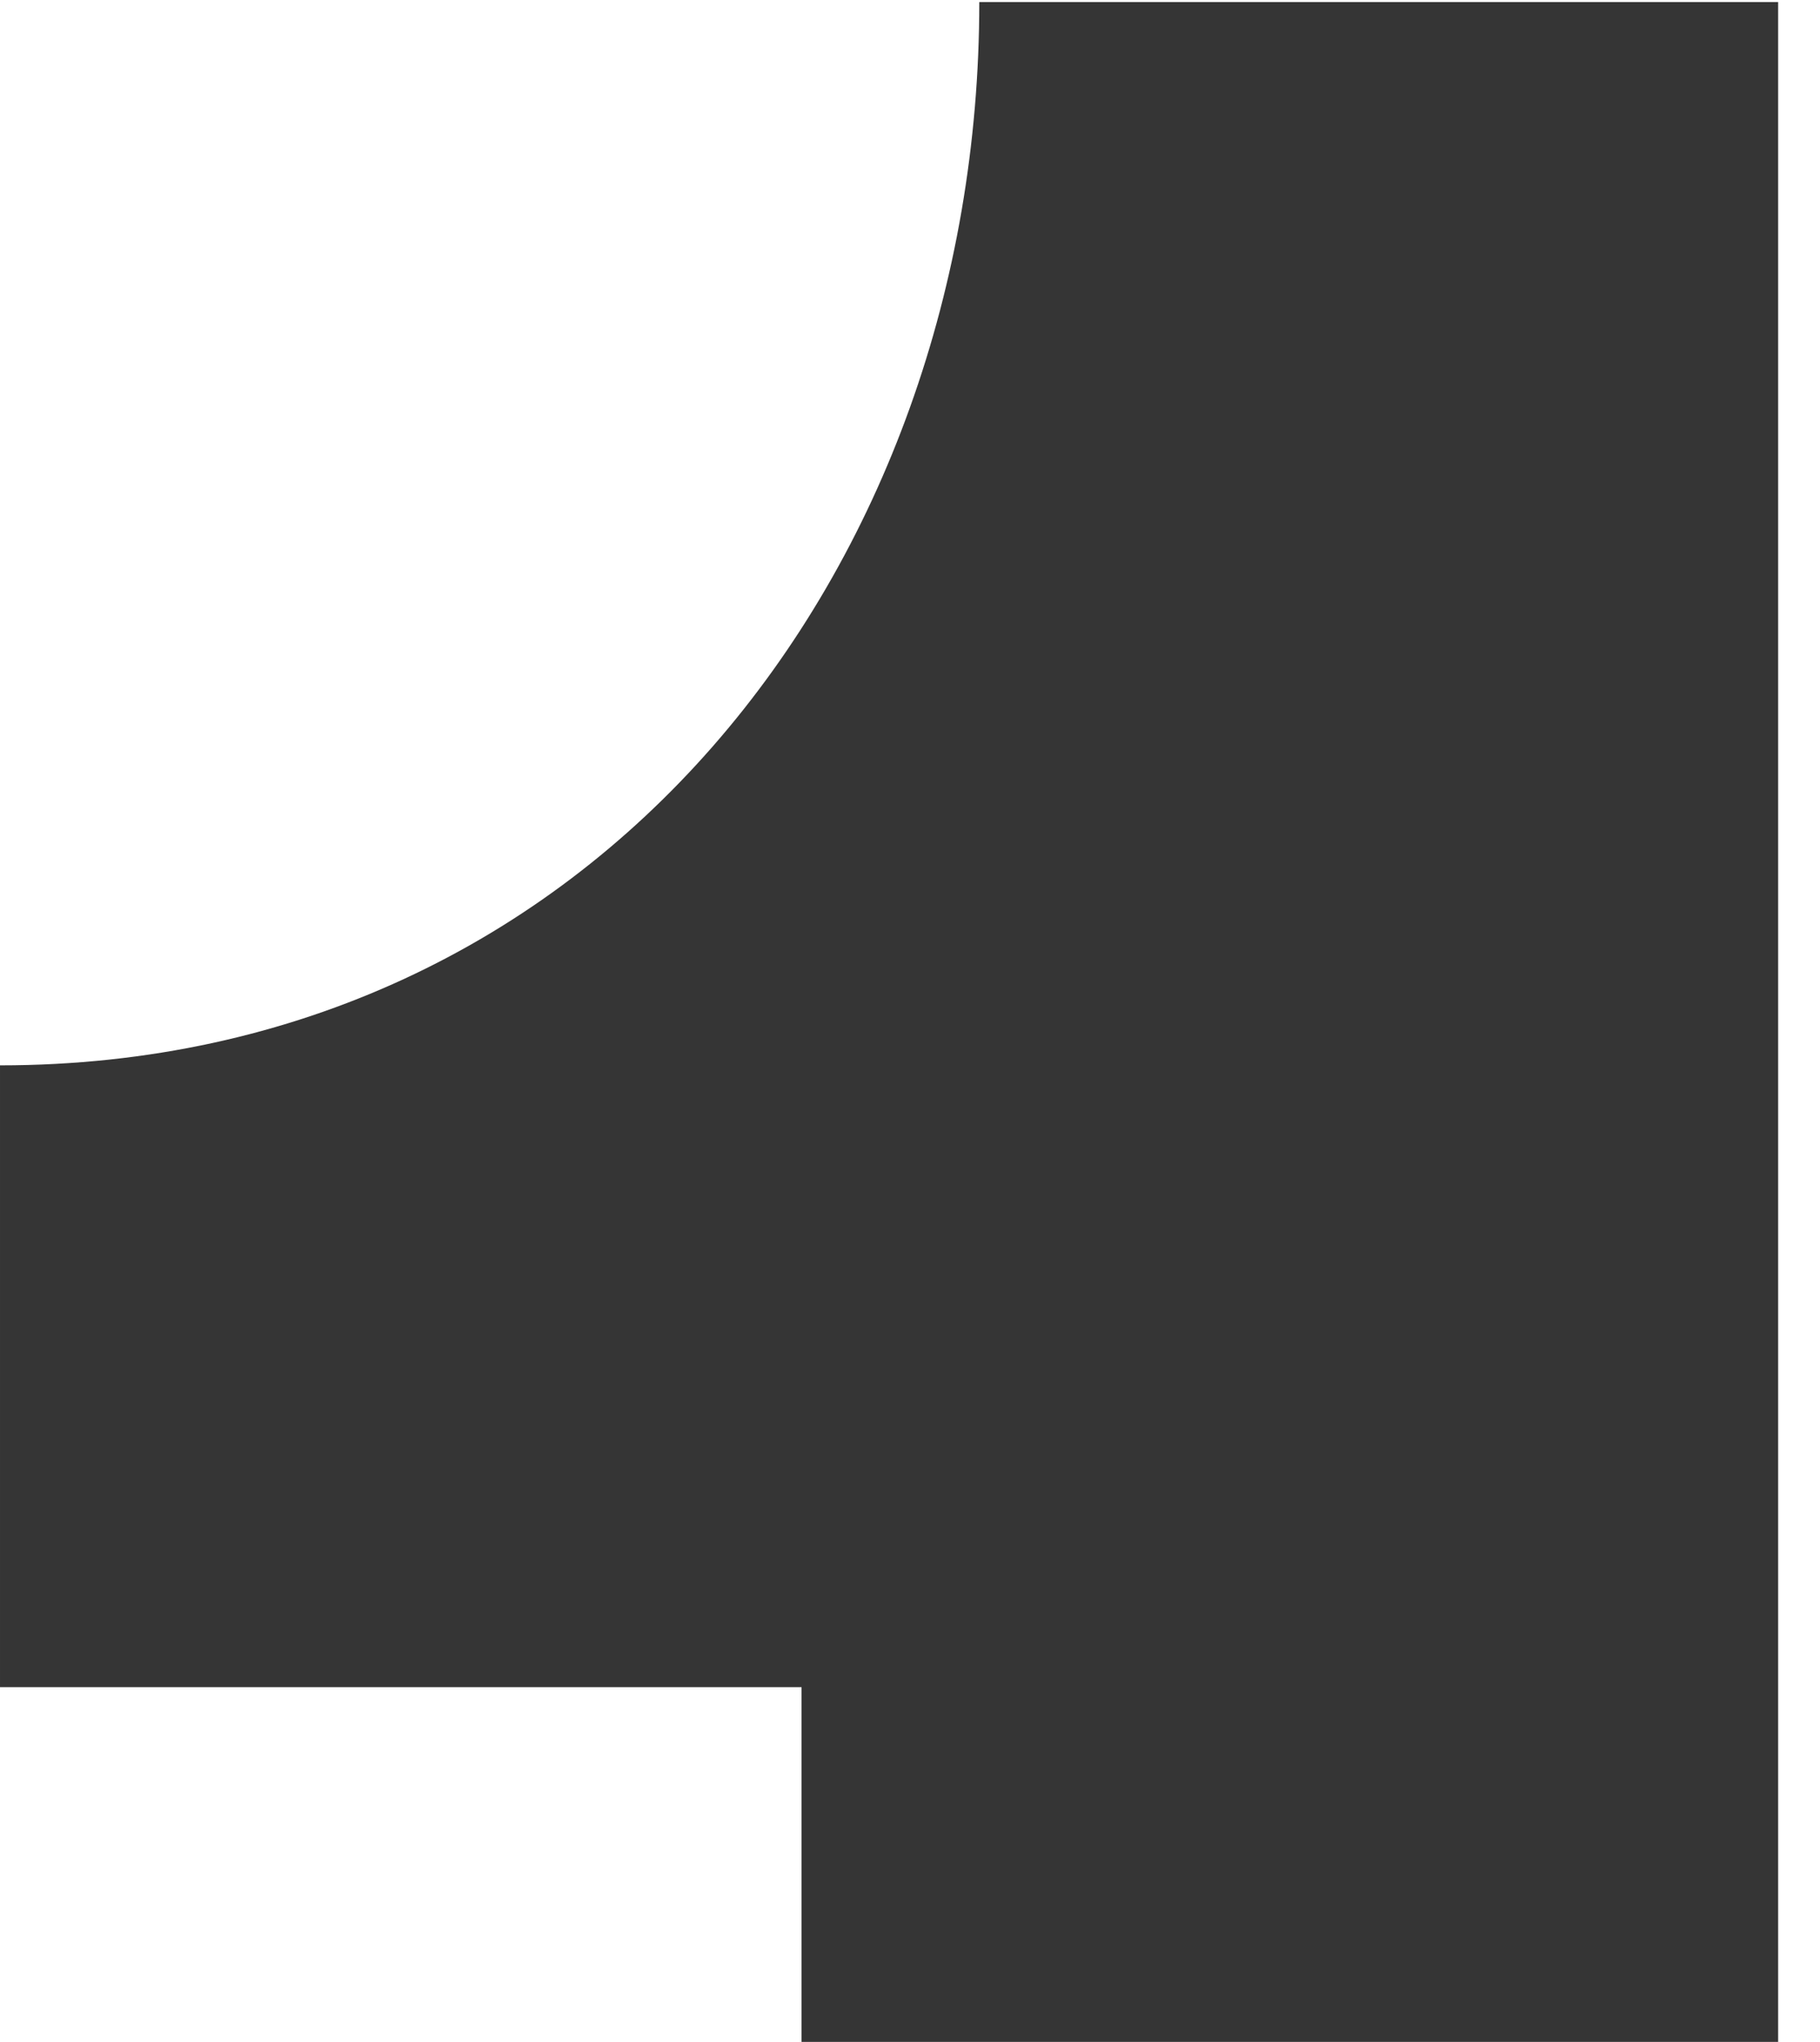 <?xml version="1.0" encoding="UTF-8"?>
<svg width="41px" height="46px" viewBox="0 0 41 46" version="1.1" xmlns="http://www.w3.org/2000/svg" xmlns:xlink="http://www.w3.org/1999/xlink">
    <!-- Generator: Sketch 44.1 (41455) - http://www.bohemiancoding.com/sketch -->
    <title>Page 1 Copy 4</title>
    <desc>Created with Sketch.</desc>
    <defs></defs>
    <g id="Page-1" stroke="none" stroke-width="1" fill="none" fill-rule="evenodd">
        <g id="Portfolio" transform="translate(-142, -151)" fill="#353535">
            <g id="Page-1-Copy-4" transform="translate(142, 151)">
                <g id="Group-3" transform="translate(0, 0.007)">
                    <path d="M22.061,0.039 C22.061,12.813 13.407,23.993 8.35227274e-05,23.993 L8.35227274e-05,38.002 L18.057,38.002 L18.057,221.997 L40.057,221.997 L40.057,0.039 L22.061,0.039 Z" id="Fill-1"></path>
                </g>
            </g>
        </g>
    </g>
</svg>